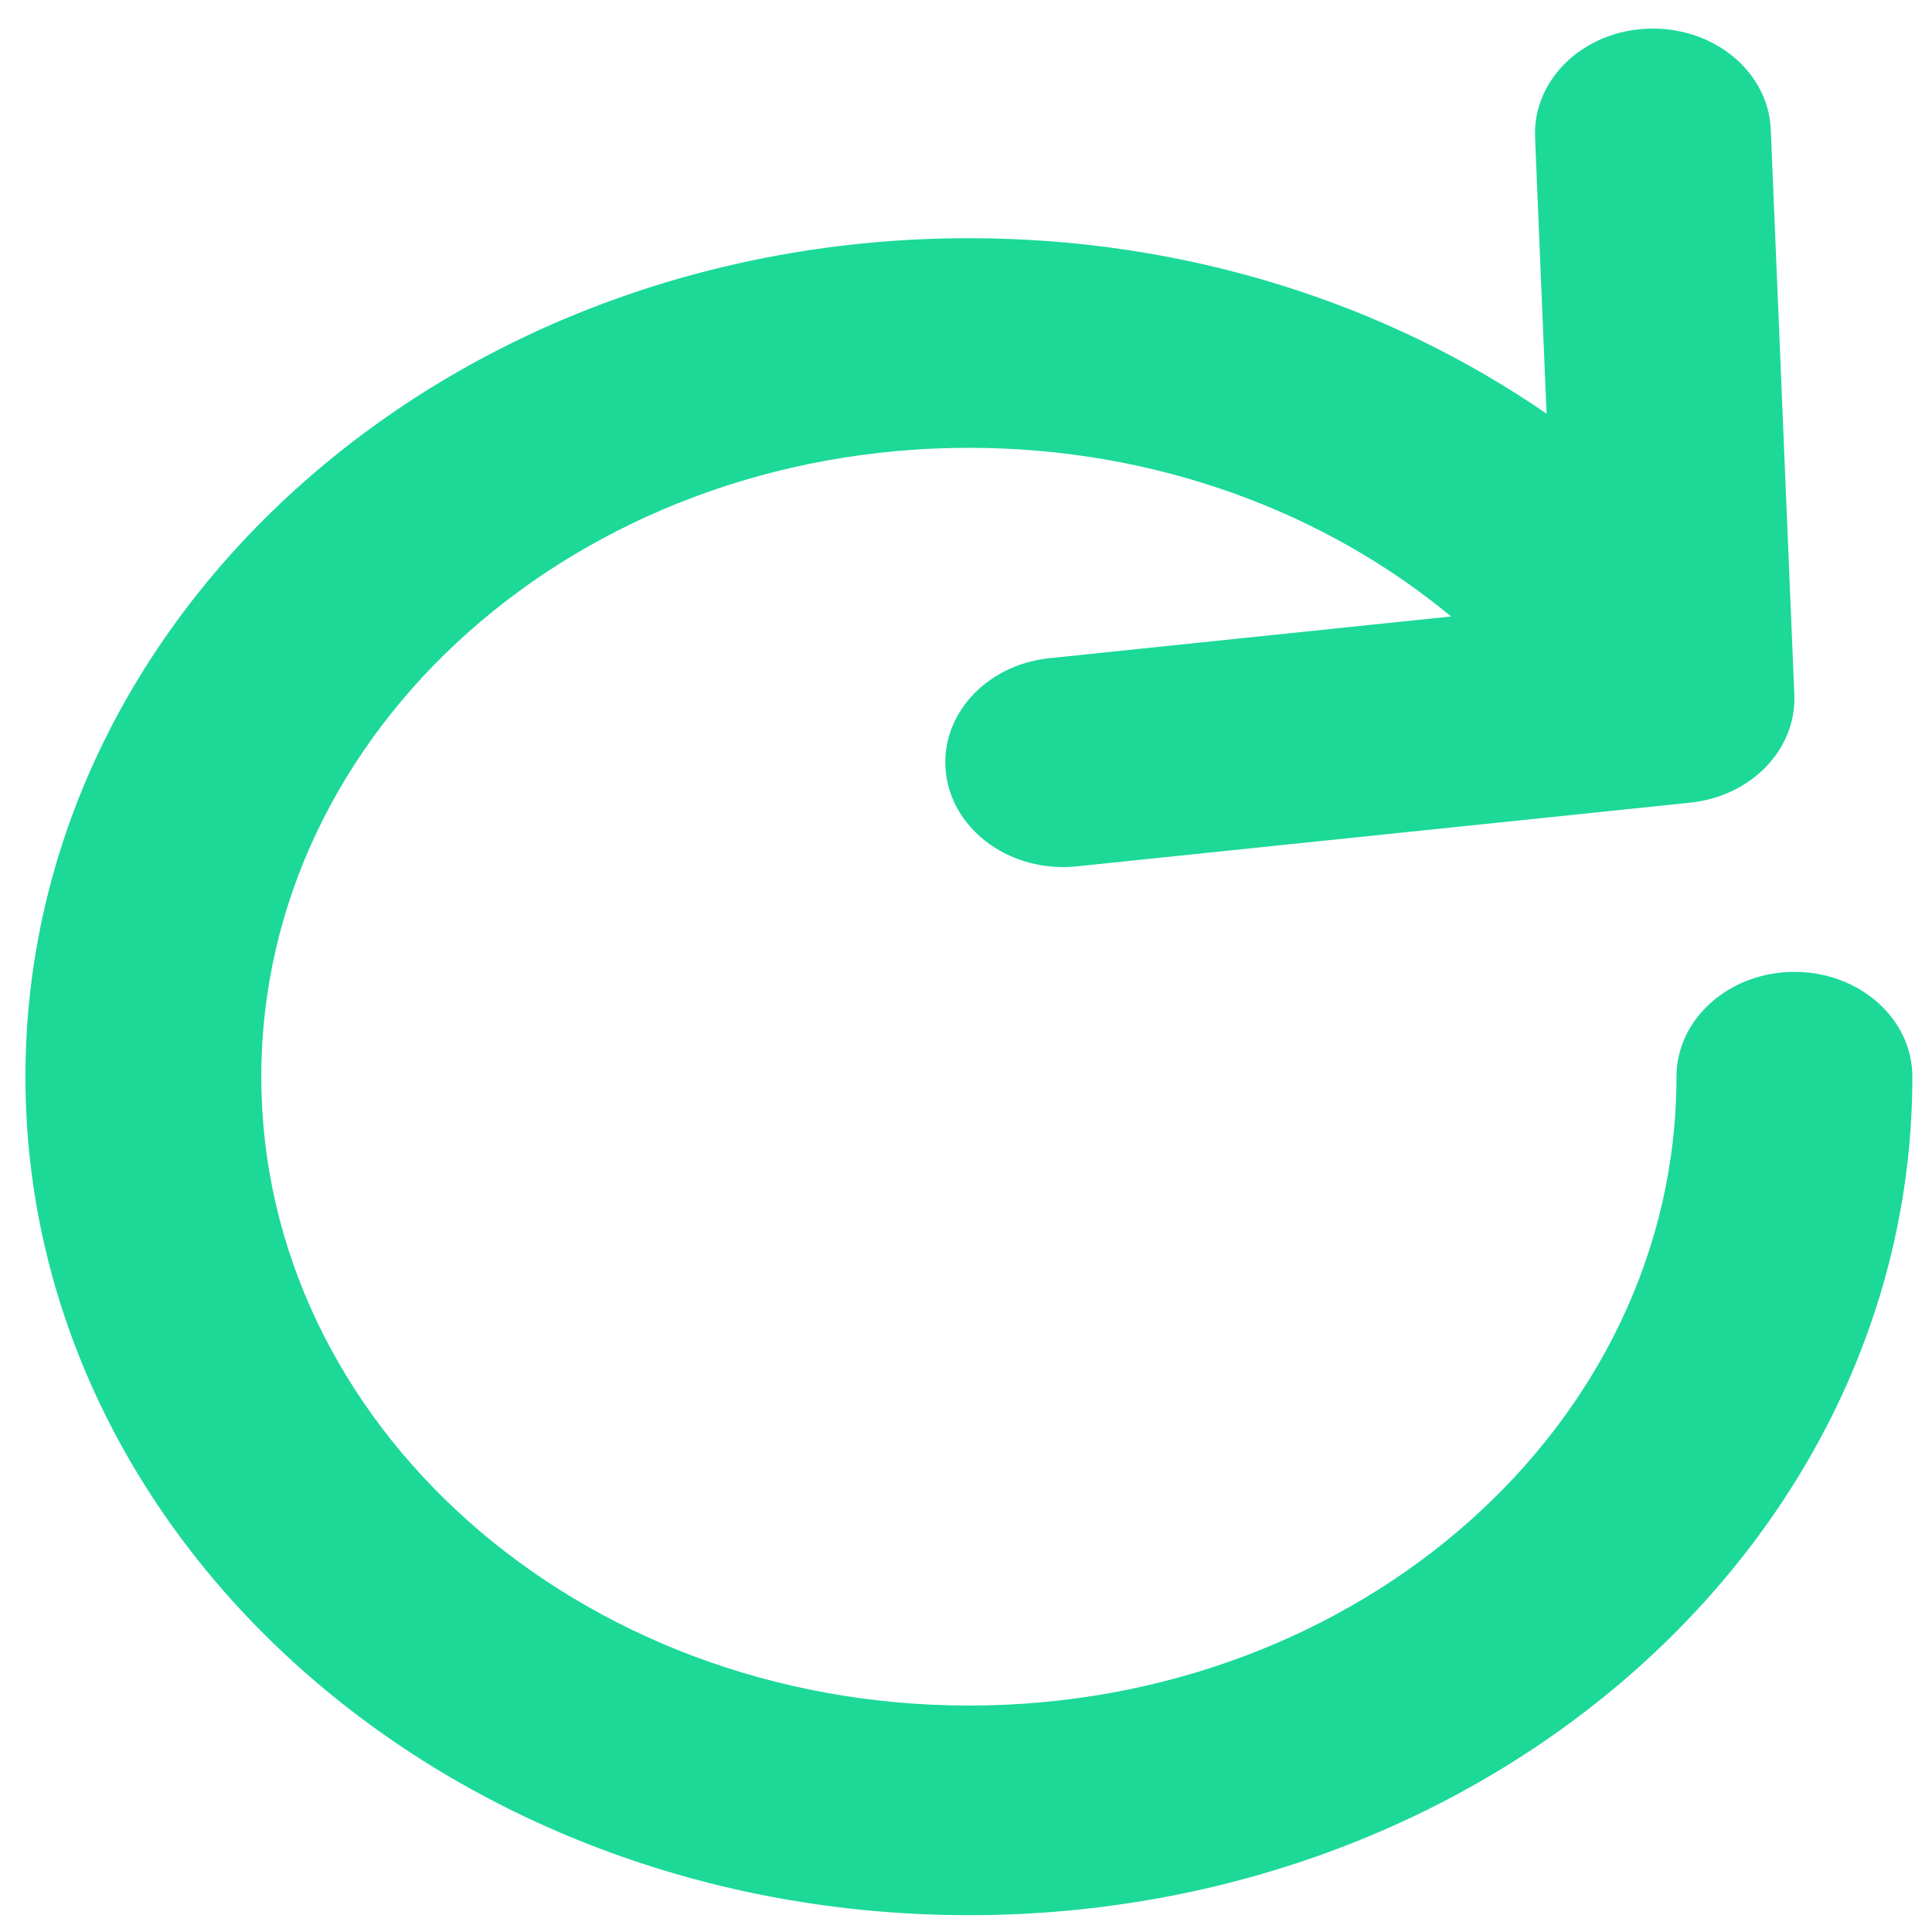 <?xml version="1.0" encoding="UTF-8" standalone="no"?>
<!-- Uploaded to: SVG Repo, www.svgrepo.com, Generator: SVG Repo Mixer Tools -->

<svg
   viewBox="0 0 24 24"
   fill="none"
   version="1.1"
   id="svg1"
   xmlns="http://www.w3.org/2000/svg"
   xmlns:svg="http://www.w3.org/2000/svg">
  <defs
     id="defs1" />
  <path
     fill-rule="evenodd"
     clip-rule="evenodd"
     d="M 20.478,0.356 C 19.67,0.382 19.039,0.986 19.069,1.705 L 19.212,5.139 C 17.23,3.773 14.74,2.959 12.036,2.959 c -6.473,0 -11.72,4.664 -11.72,10.416 0,5.753 5.247,10.416 11.72,10.416 6.473,0 11.72,-4.664 11.72,-10.416 0,-0.719 -0.656,-1.302 -1.465,-1.302 -0.809,0 -1.465,0.583 -1.465,1.302 0,4.315 -3.935,7.812 -8.79,7.812 -4.855,0 -8.79,-3.498 -8.79,-7.812 0,-4.315 3.935,-7.812 8.79,-7.812 2.314,0 4.42,0.794 5.99,2.095 l -4.988,0.518 c -0.804,0.083 -1.379,0.73 -1.285,1.444 0.094,0.714 0.821,1.226 1.625,1.142 L 20.996,9.971 C 21.755,9.892 22.318,9.308 22.29,8.63 L 21.997,1.608 C 21.967,0.89 21.287,0.329 20.478,0.356 Z"
     fill="#1cd997"
     id="path1"
     style="stroke-width:1.381" />
</svg>
